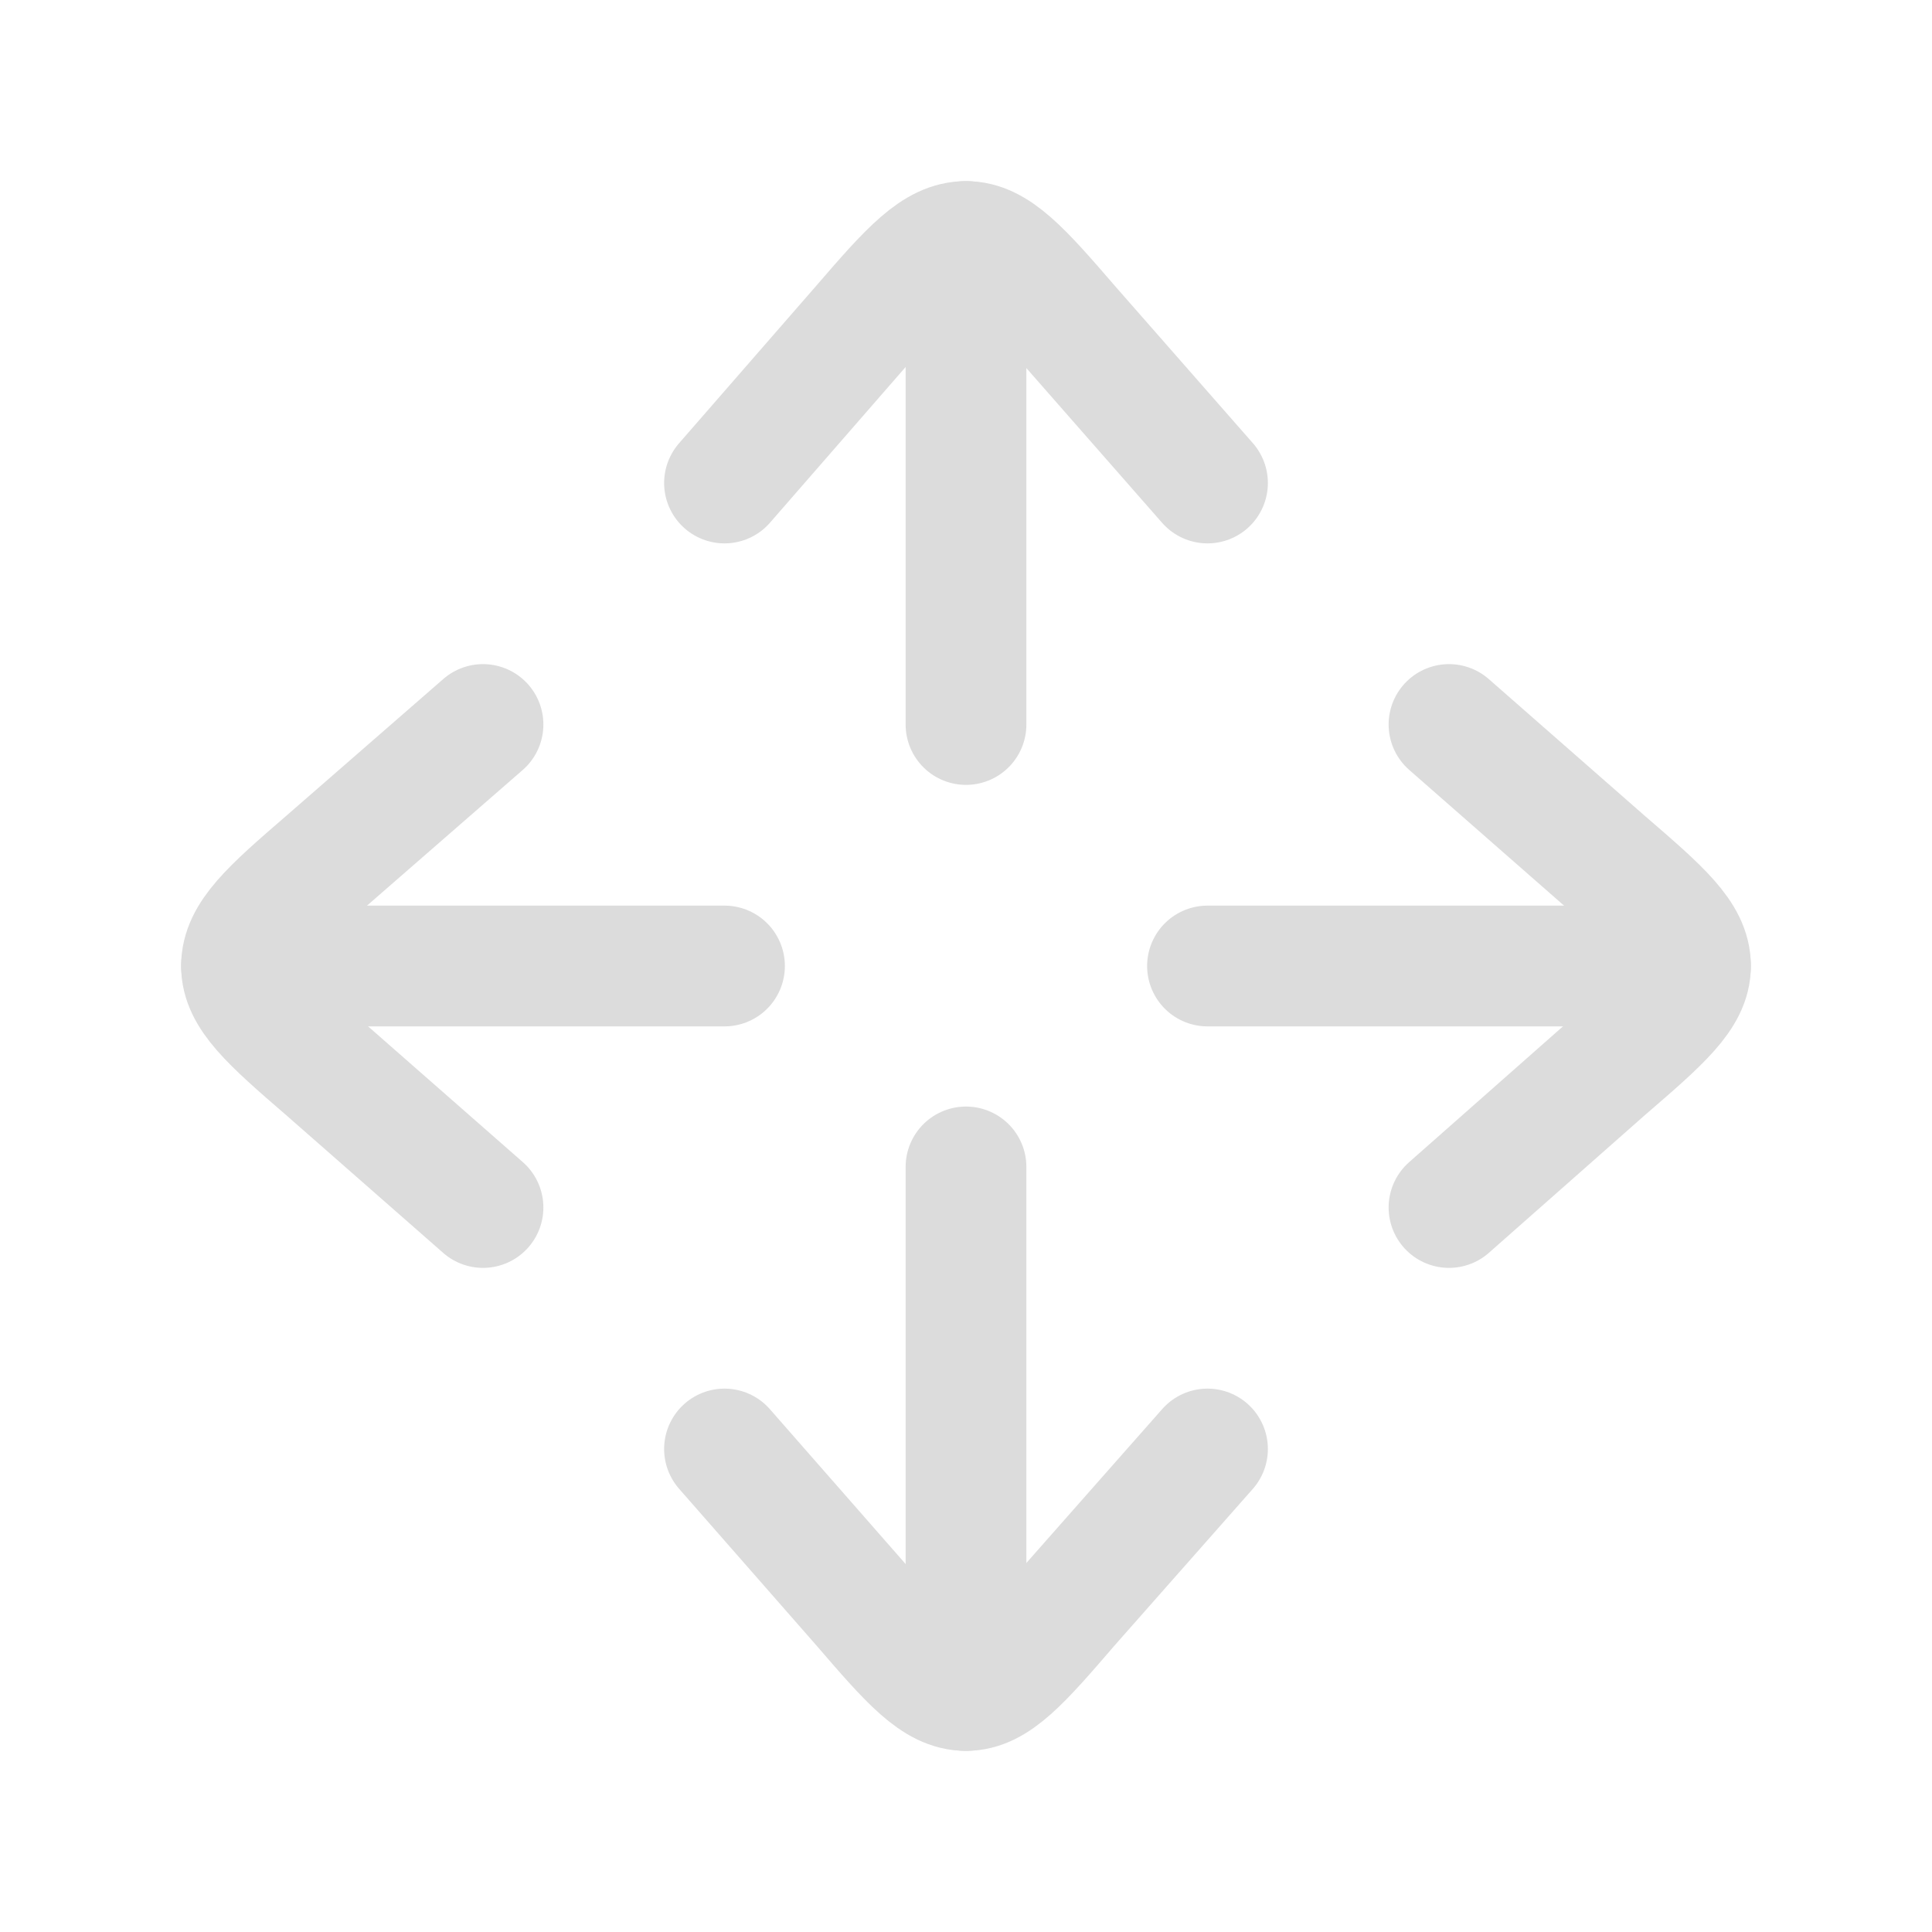 <svg width="20" height="20" viewBox="0 0 20 20" fill="none" xmlns="http://www.w3.org/2000/svg" xmlns:xlink="http://www.w3.org/1999/xlink">
	<desc>
			Created with Pixso.
	</desc>
	<defs/>
	<path id="Vector" d="M10 2.5L10 7.5" stroke="#DCDCDC" stroke-opacity="1" stroke-width="1.25" stroke-linejoin="round" stroke-linecap="round"/>
	<path id="Vector" d="M2.5 10L7.5 10" stroke="#DCDCDC" stroke-opacity="1" stroke-width="1.25" stroke-linejoin="round" stroke-linecap="round"/>
	<path id="Vector" d="M17.5 10L12.5 10" stroke="#DCDCDC" stroke-opacity="1" stroke-width="1.25" stroke-linejoin="round" stroke-linecap="round"/>
	<path id="Vector" d="M10 17.5L10 12.08" stroke="#DCDCDC" stroke-opacity="1" stroke-width="1.25" stroke-linejoin="round" stroke-linecap="round"/>
	<path id="Vector" d="M7.5 5L8.92 3.37C9.42 2.79 9.68 2.5 10 2.5C10.31 2.5 10.57 2.79 11.07 3.37L12.5 5" stroke="#DCDCDC" stroke-opacity="1" stroke-width="1.25" stroke-linejoin="round" stroke-linecap="round"/>
	<path id="Vector" d="M12.5 15L11.07 16.62C10.57 17.2 10.31 17.5 10 17.5C9.68 17.5 9.42 17.2 8.92 16.62L7.5 15" stroke="#DCDCDC" stroke-opacity="1" stroke-width="1.25" stroke-linejoin="round" stroke-linecap="round"/>
	<path id="Vector" d="M15 7.5L16.62 8.92C17.2 9.42 17.5 9.68 17.5 10C17.5 10.31 17.2 10.57 16.62 11.07L15 12.5" stroke="#DCDCDC" stroke-opacity="1" stroke-width="1.25" stroke-linejoin="round" stroke-linecap="round"/>
	<path id="Vector" d="M5 12.5L3.37 11.07C2.79 10.57 2.5 10.31 2.5 10C2.5 9.68 2.79 9.42 3.37 8.92L5 7.5" stroke="#DCDCDC" stroke-opacity="1" stroke-width="1.25" stroke-linejoin="round" stroke-linecap="round"/>
</svg>

